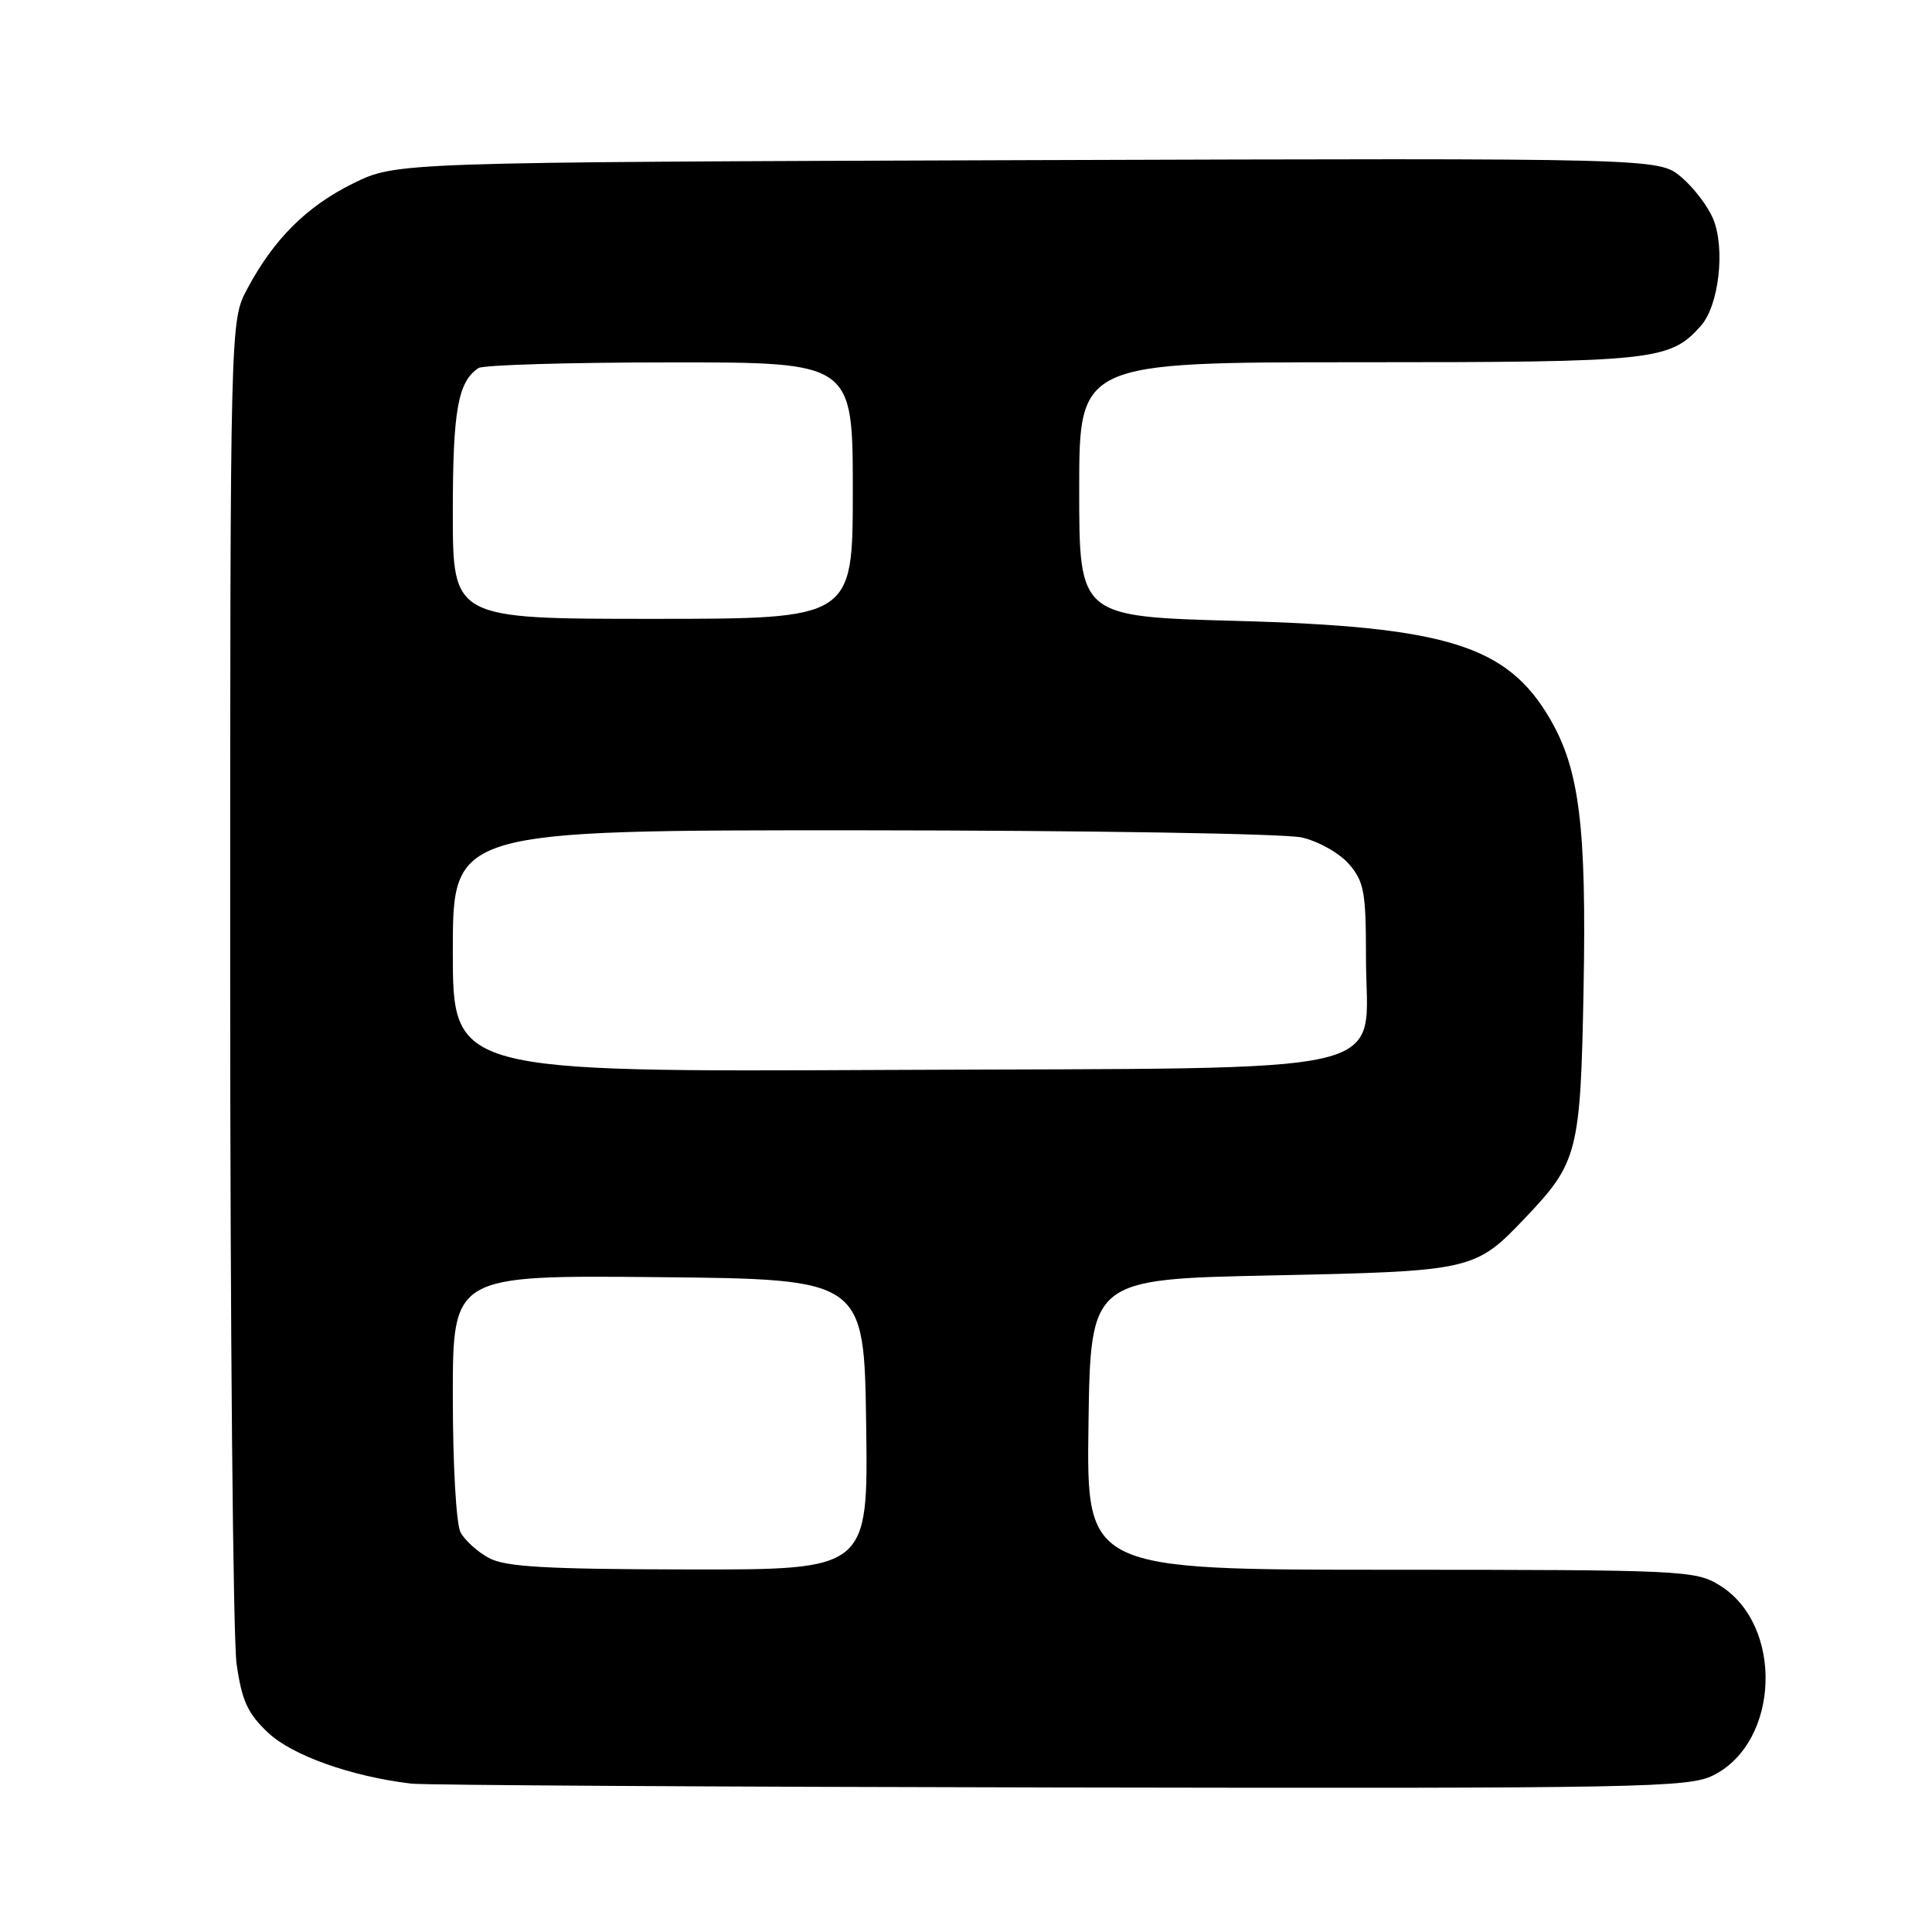 <?xml version="1.0" encoding="UTF-8" standalone="no"?>
<!DOCTYPE svg PUBLIC "-//W3C//DTD SVG 1.1//EN" "http://www.w3.org/Graphics/SVG/1.1/DTD/svg11.dtd" >
<svg xmlns="http://www.w3.org/2000/svg" xmlns:xlink="http://www.w3.org/1999/xlink" version="1.1" viewBox="0 0 256 256">
 <g >
 <path fill="currentColor"
d=" M 227.00 235.25 C 235.87 230.82 236.37 215.25 227.81 210.03 C 224.64 208.09 222.86 208.01 184.23 208.00 C 143.96 208.00 143.96 208.00 144.23 188.75 C 144.50 169.50 144.50 169.50 168.50 169.00 C 195.14 168.44 195.45 168.37 202.14 161.33 C 209.08 154.03 209.43 152.66 209.83 131.07 C 210.23 109.62 209.29 101.99 205.42 95.32 C 199.75 85.53 191.76 83.03 163.75 82.27 C 143.00 81.70 143.00 81.70 143.00 64.85 C 143.00 48.00 143.00 48.00 180.03 48.00 C 219.30 48.00 221.26 47.79 225.37 43.18 C 227.77 40.49 228.63 32.94 227.00 29.00 C 226.31 27.33 224.40 24.83 222.76 23.45 C 219.78 20.95 219.78 20.95 136.14 21.22 C 52.50 21.50 52.50 21.50 46.82 24.29 C 40.66 27.32 36.29 31.66 32.76 38.28 C 30.50 42.50 30.50 42.50 30.50 128.50 C 30.50 175.80 30.88 217.19 31.35 220.48 C 32.05 225.37 32.80 227.02 35.53 229.60 C 38.73 232.61 46.56 235.40 54.50 236.34 C 56.15 236.54 94.85 236.77 140.50 236.85 C 217.69 236.99 223.74 236.87 227.00 235.25 Z  M 64.78 206.44 C 63.28 205.63 61.59 204.10 61.03 203.05 C 60.45 201.97 60.00 194.12 60.00 185.05 C 60.00 168.97 60.00 168.97 87.25 169.23 C 114.50 169.50 114.50 169.50 114.77 188.75 C 115.04 208.00 115.04 208.00 91.27 207.96 C 72.25 207.93 66.96 207.62 64.78 206.44 Z  M 60.00 126.02 C 60.00 110.00 60.00 110.00 114.25 110.02 C 144.09 110.04 170.30 110.46 172.50 110.97 C 174.71 111.48 177.51 113.06 178.75 114.50 C 180.75 116.82 181.00 118.19 181.00 126.88 C 181.00 142.86 186.97 141.45 117.92 141.77 C 60.00 142.05 60.00 142.05 60.00 126.02 Z  M 60.00 67.93 C 60.00 54.38 60.67 50.59 63.40 48.77 C 64.00 48.36 75.41 48.02 88.75 48.02 C 113.00 48.00 113.00 48.00 113.00 65.00 C 113.00 82.00 113.00 82.00 86.50 82.00 C 60.00 82.00 60.00 82.00 60.00 67.93 Z "/>
</g>
</svg>